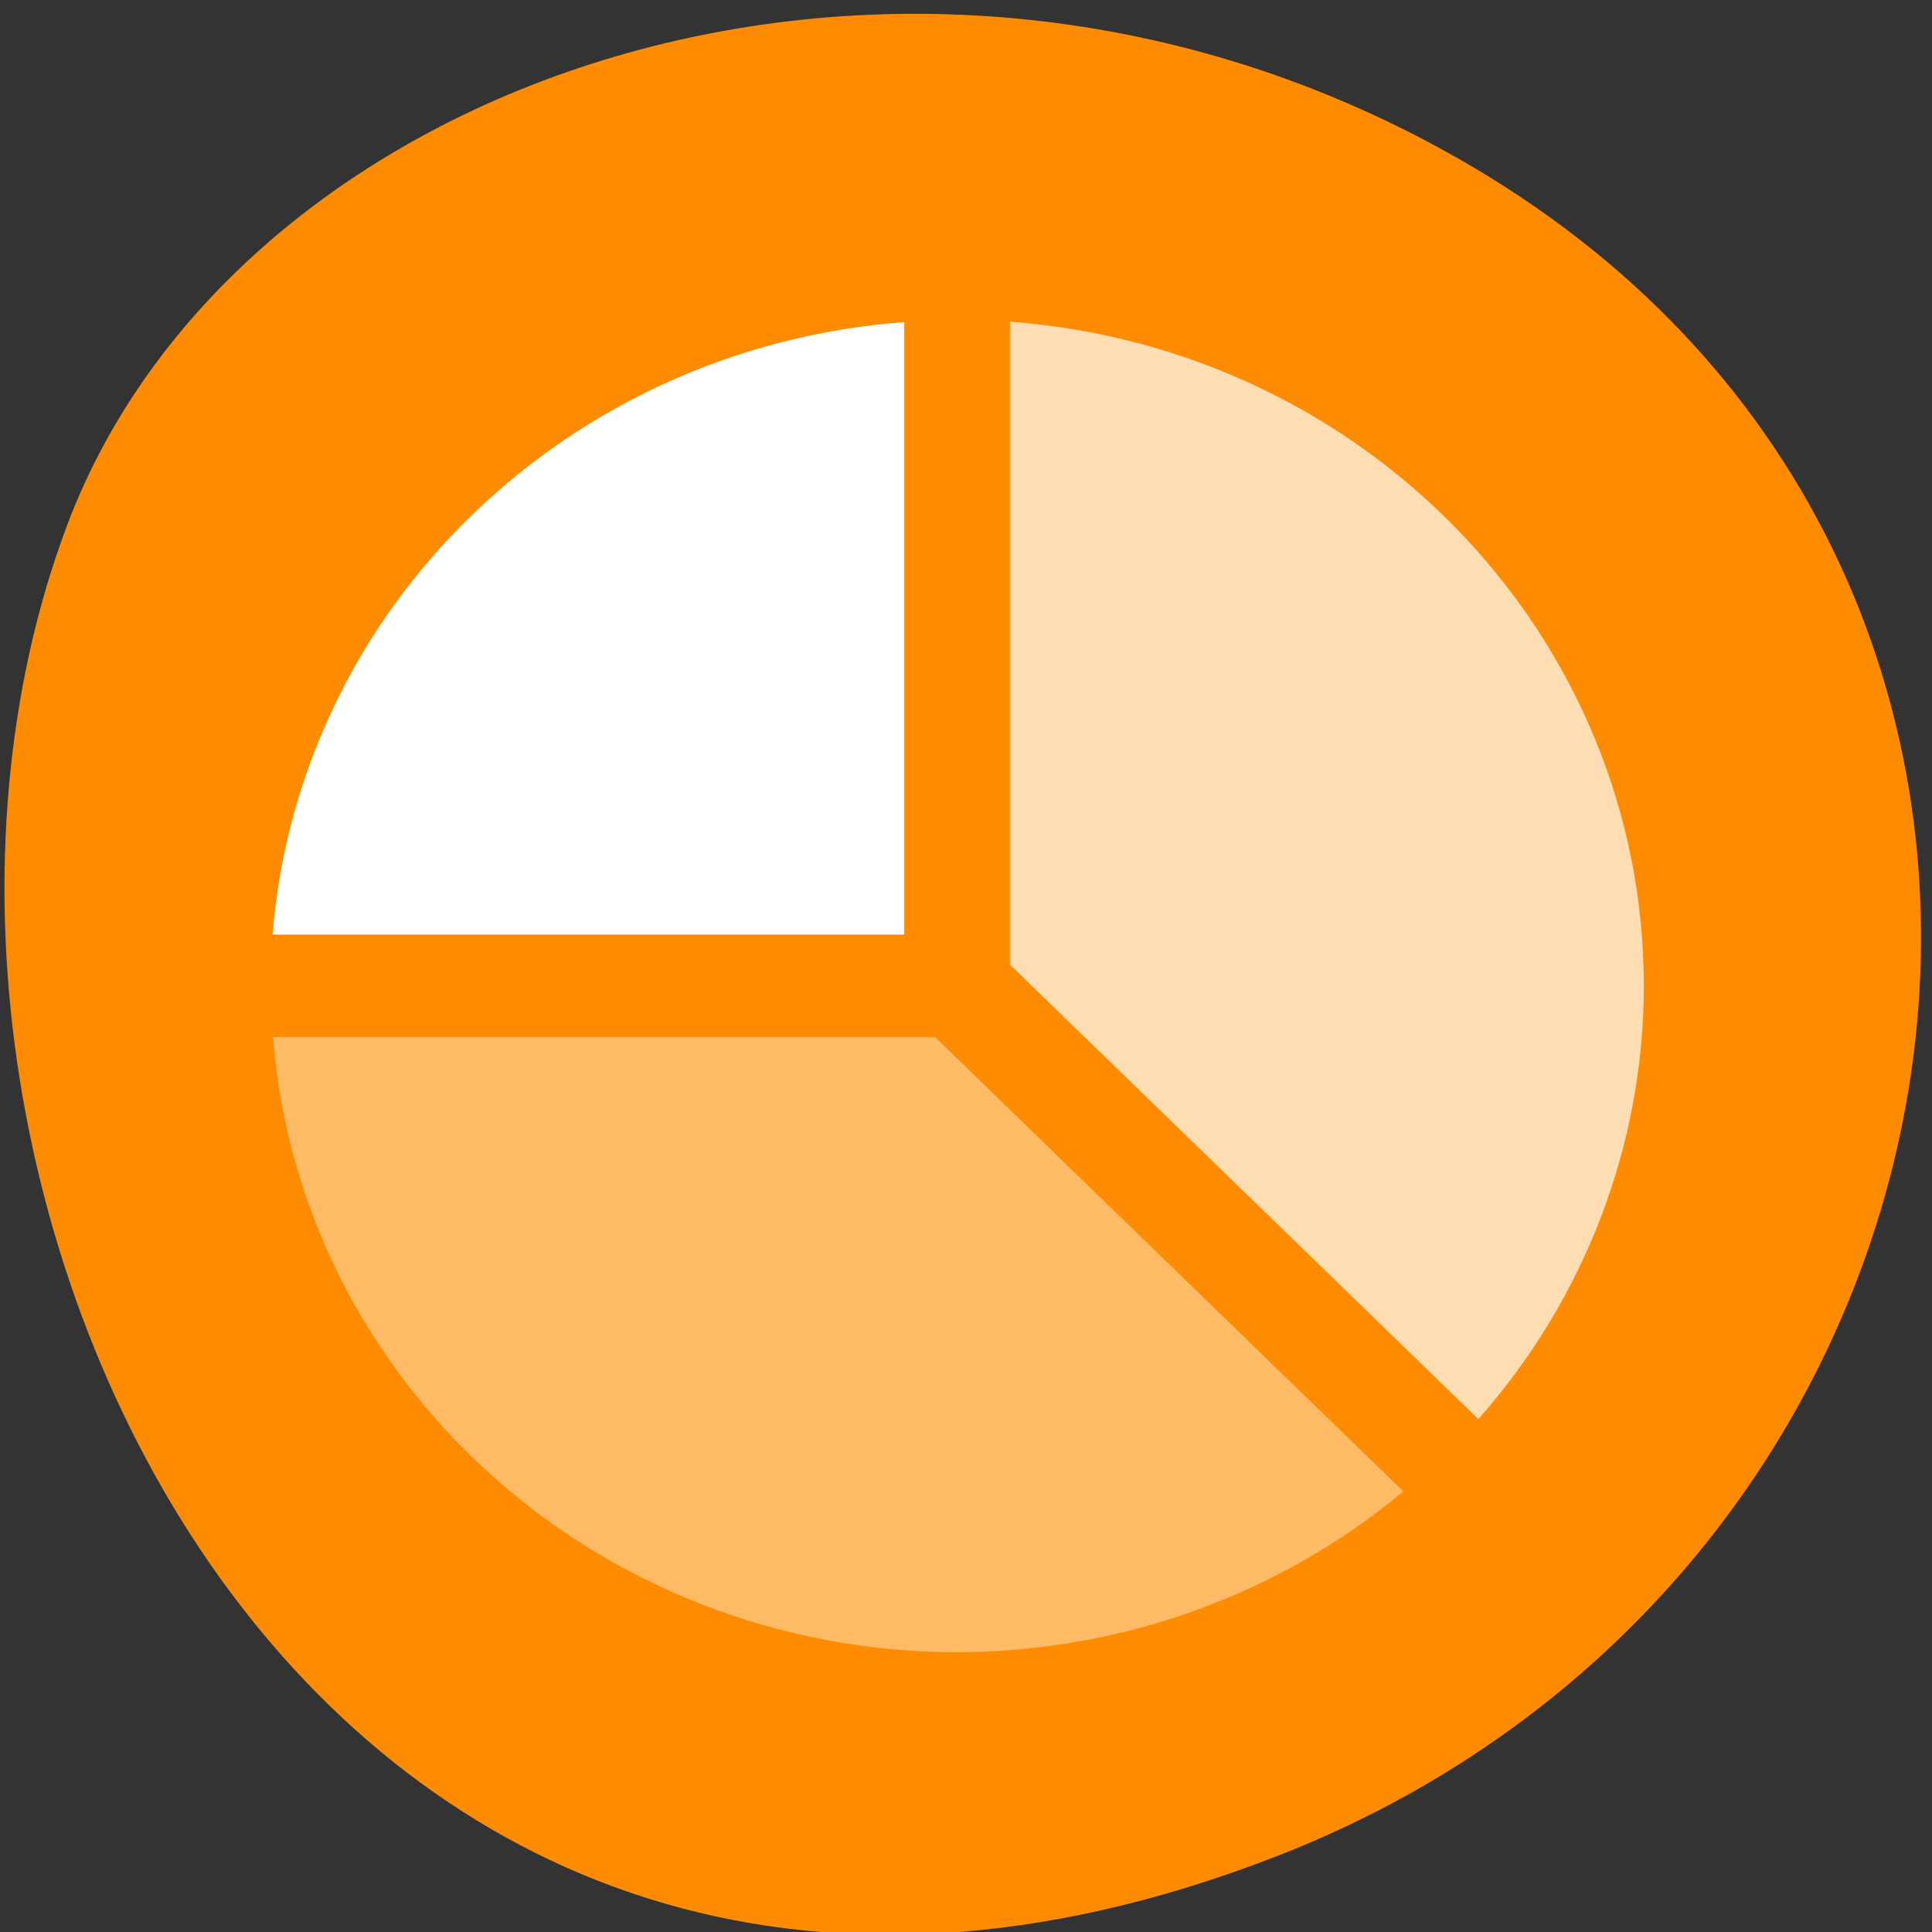 <svg xmlns="http://www.w3.org/2000/svg" viewBox="0 0 256 256"><rect x="0" y="0" width="256" height="256" fill="#333333" stroke="none"/><g fill="#ff8c00" color="#000"><path d="m 244.84 882.37 c 49.681 128.5 -89.55 194.42 -176.23 161.67 -60.5 -22.859 -90.65 -113.97 -47.683 -187.62 54.22 -92.93 185.6 -73.16 223.92 25.949 z" transform="matrix(0 1 -0.992 0 1044.54 1.093)"/></g><g transform="matrix(0.875 0 0 0.849 8.116 15.169)" fill="#fff"><path d="m 143.66 32.34 v 100.34 l 70.938 70.938 c 16.15 -18.832 25.04 -42.816 25.06 -67.62 -0.019 -54.32 -41.84 -99.48 -96 -103.66 z" fill-opacity="0.702"/><path d="m 127.66 32.406 c -51.08 3.953 -91.67 44.52 -95.66 95.59 h 95.66 z"/><path d="m 32.06 144 c 4.176 54.14 49.3 95.95 103.59 96 24.801 -0.035 48.773 -8.938 67.59 -25.09 l -70.906 -70.906 z" fill-opacity="0.4"/></g></svg>